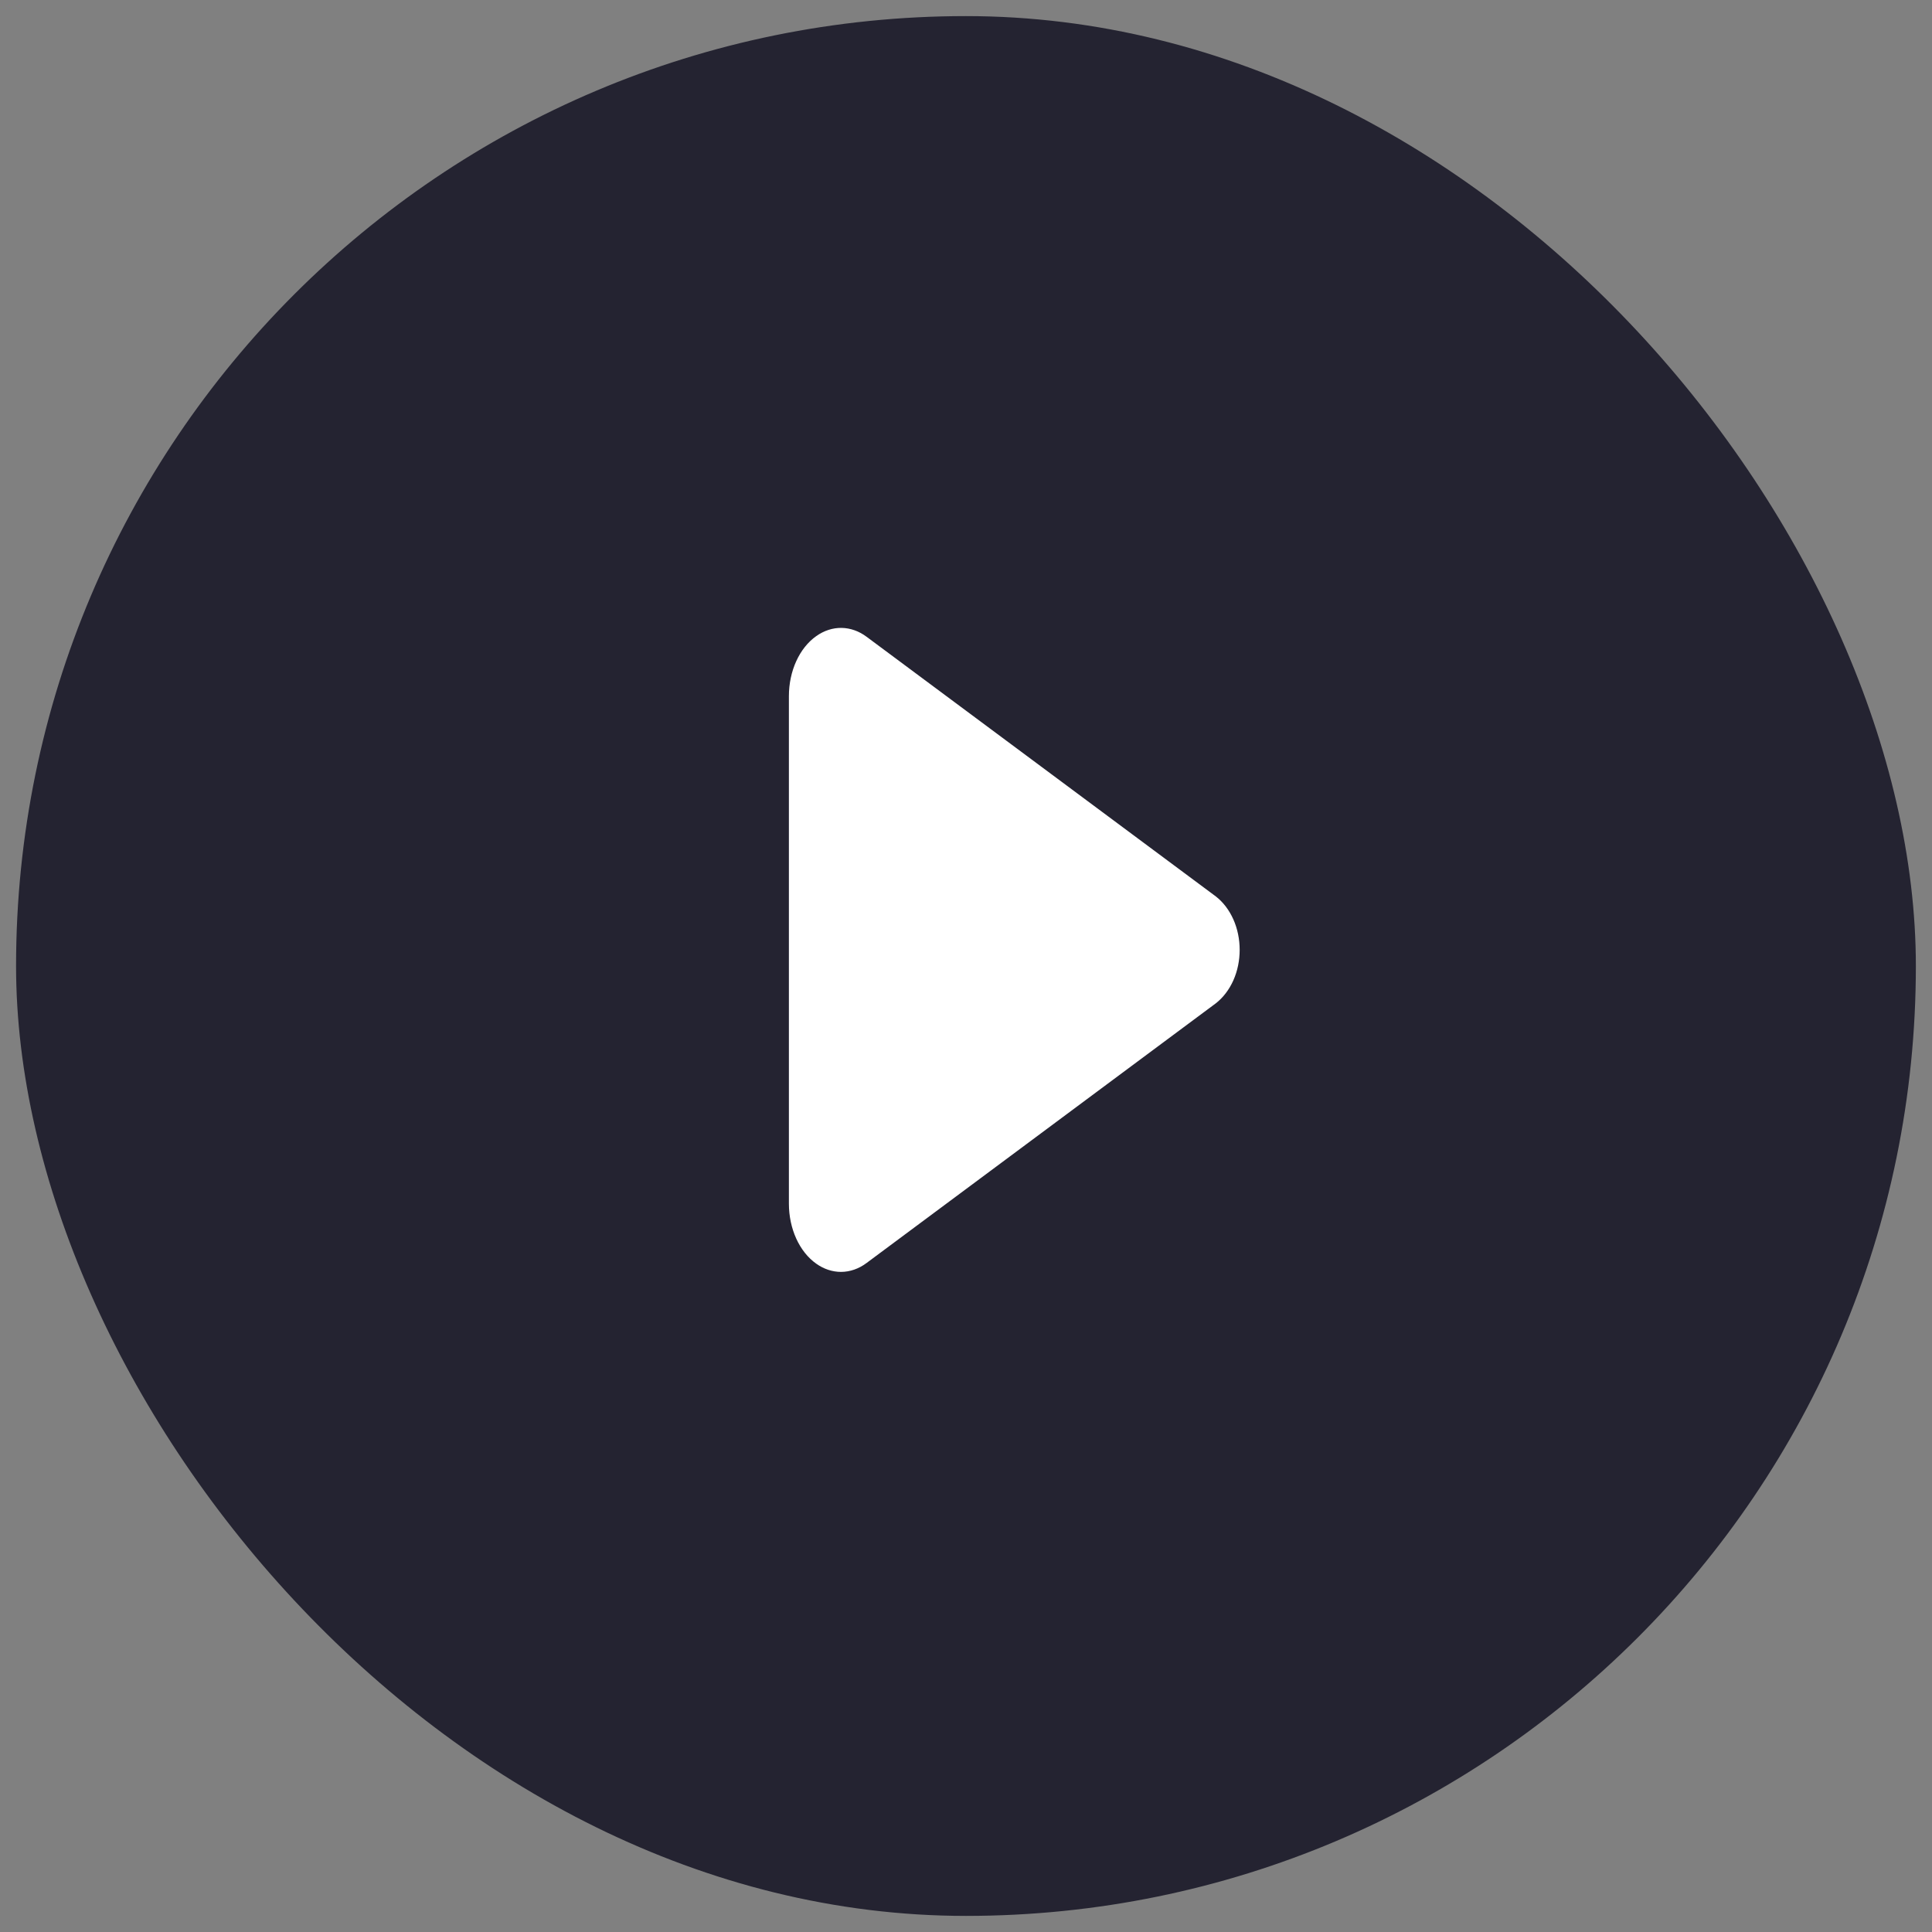 <svg xmlns="http://www.w3.org/2000/svg" width="60" height="60" fill="none" viewBox="0 0 60 60"><rect x="0" y="0" width="60" height="60" fill="#808080" stroke="none"/><rect width="59" height="59" x=".499" y=".5" fill="#242331" rx="29.5"/><path fill="#fff" d="M26.117 39.5C25.848 39.499 25.584 39.412 25.351 39.246C24.826 38.877 24.5 38.159 24.5 37.38V21.62C24.5 20.839 24.826 20.123 25.351 19.754C25.59 19.584 25.861 19.496 26.136 19.5C26.412 19.505 26.681 19.601 26.916 19.778L37.761 27.841C37.987 28.017 38.173 28.262 38.303 28.552C38.432 28.842 38.499 29.168 38.499 29.499C38.499 29.83 38.432 30.156 38.303 30.446C38.173 30.736 37.987 30.98 37.761 31.157L26.914 39.222C26.674 39.403 26.398 39.499 26.117 39.5Z"/></svg>